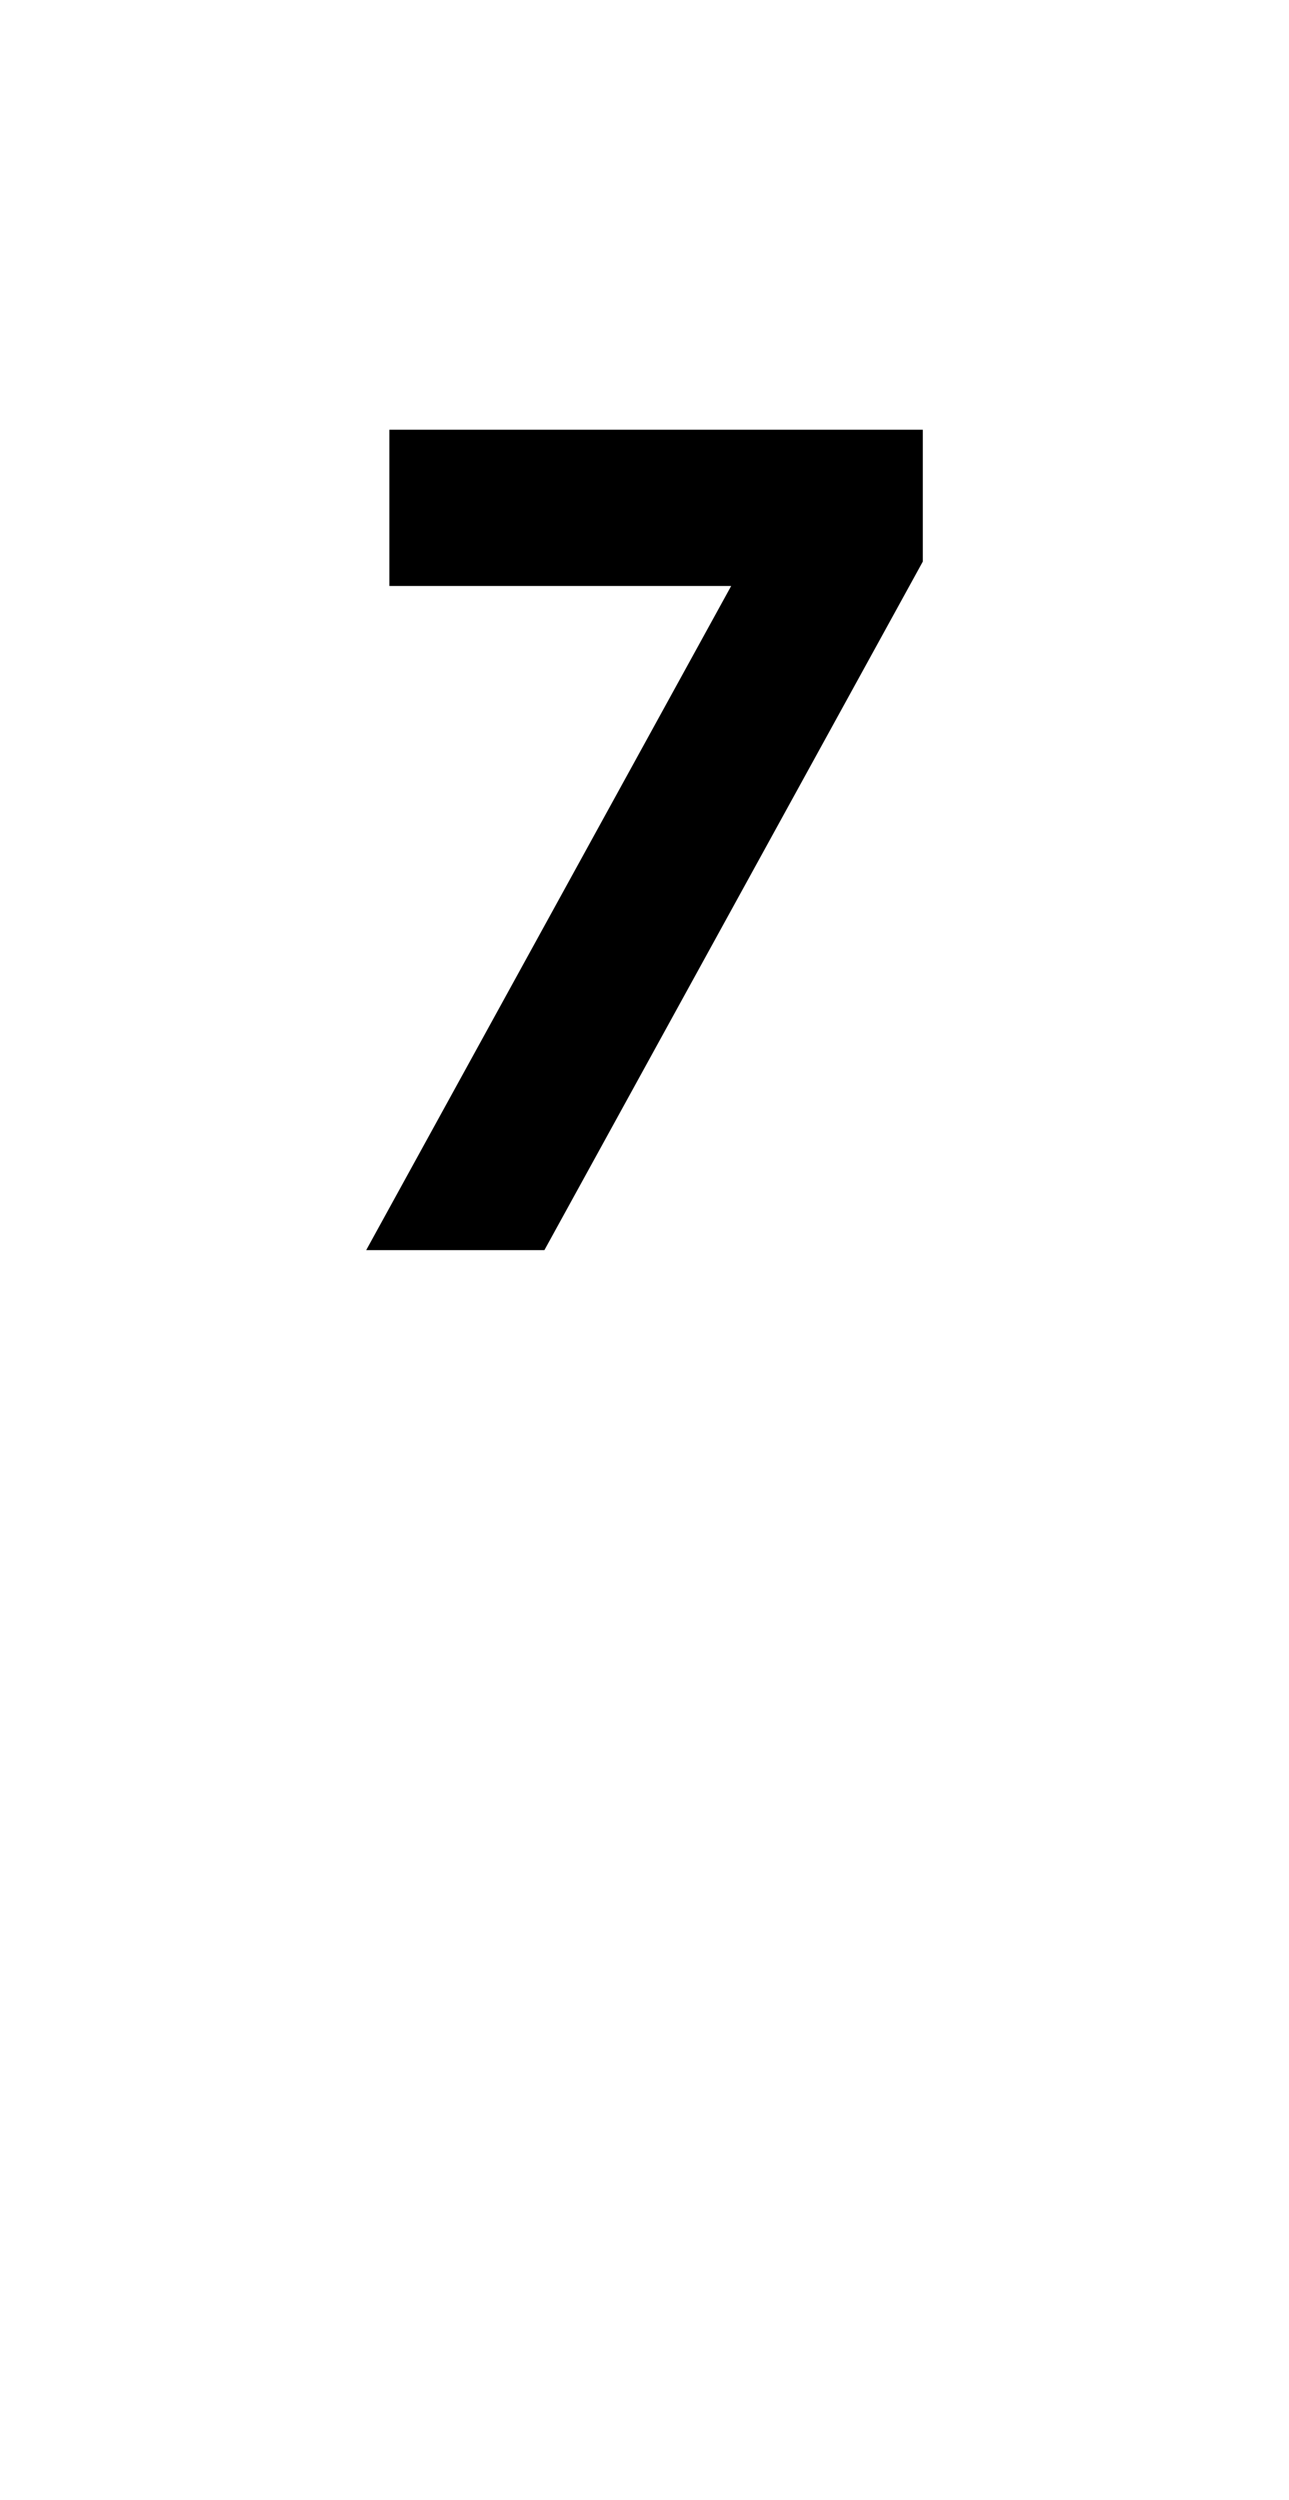 <svg xmlns="http://www.w3.org/2000/svg" viewBox="0 0 1056 2048"><path d="M346 379v74h299L346 997h84l299-544v-74H346z"/><path d="M446 1024H300l299-544H319V352h437v108l-310 564Zm-54-54h22l288-524v-40H373v20h317L392 970Z"/></svg>